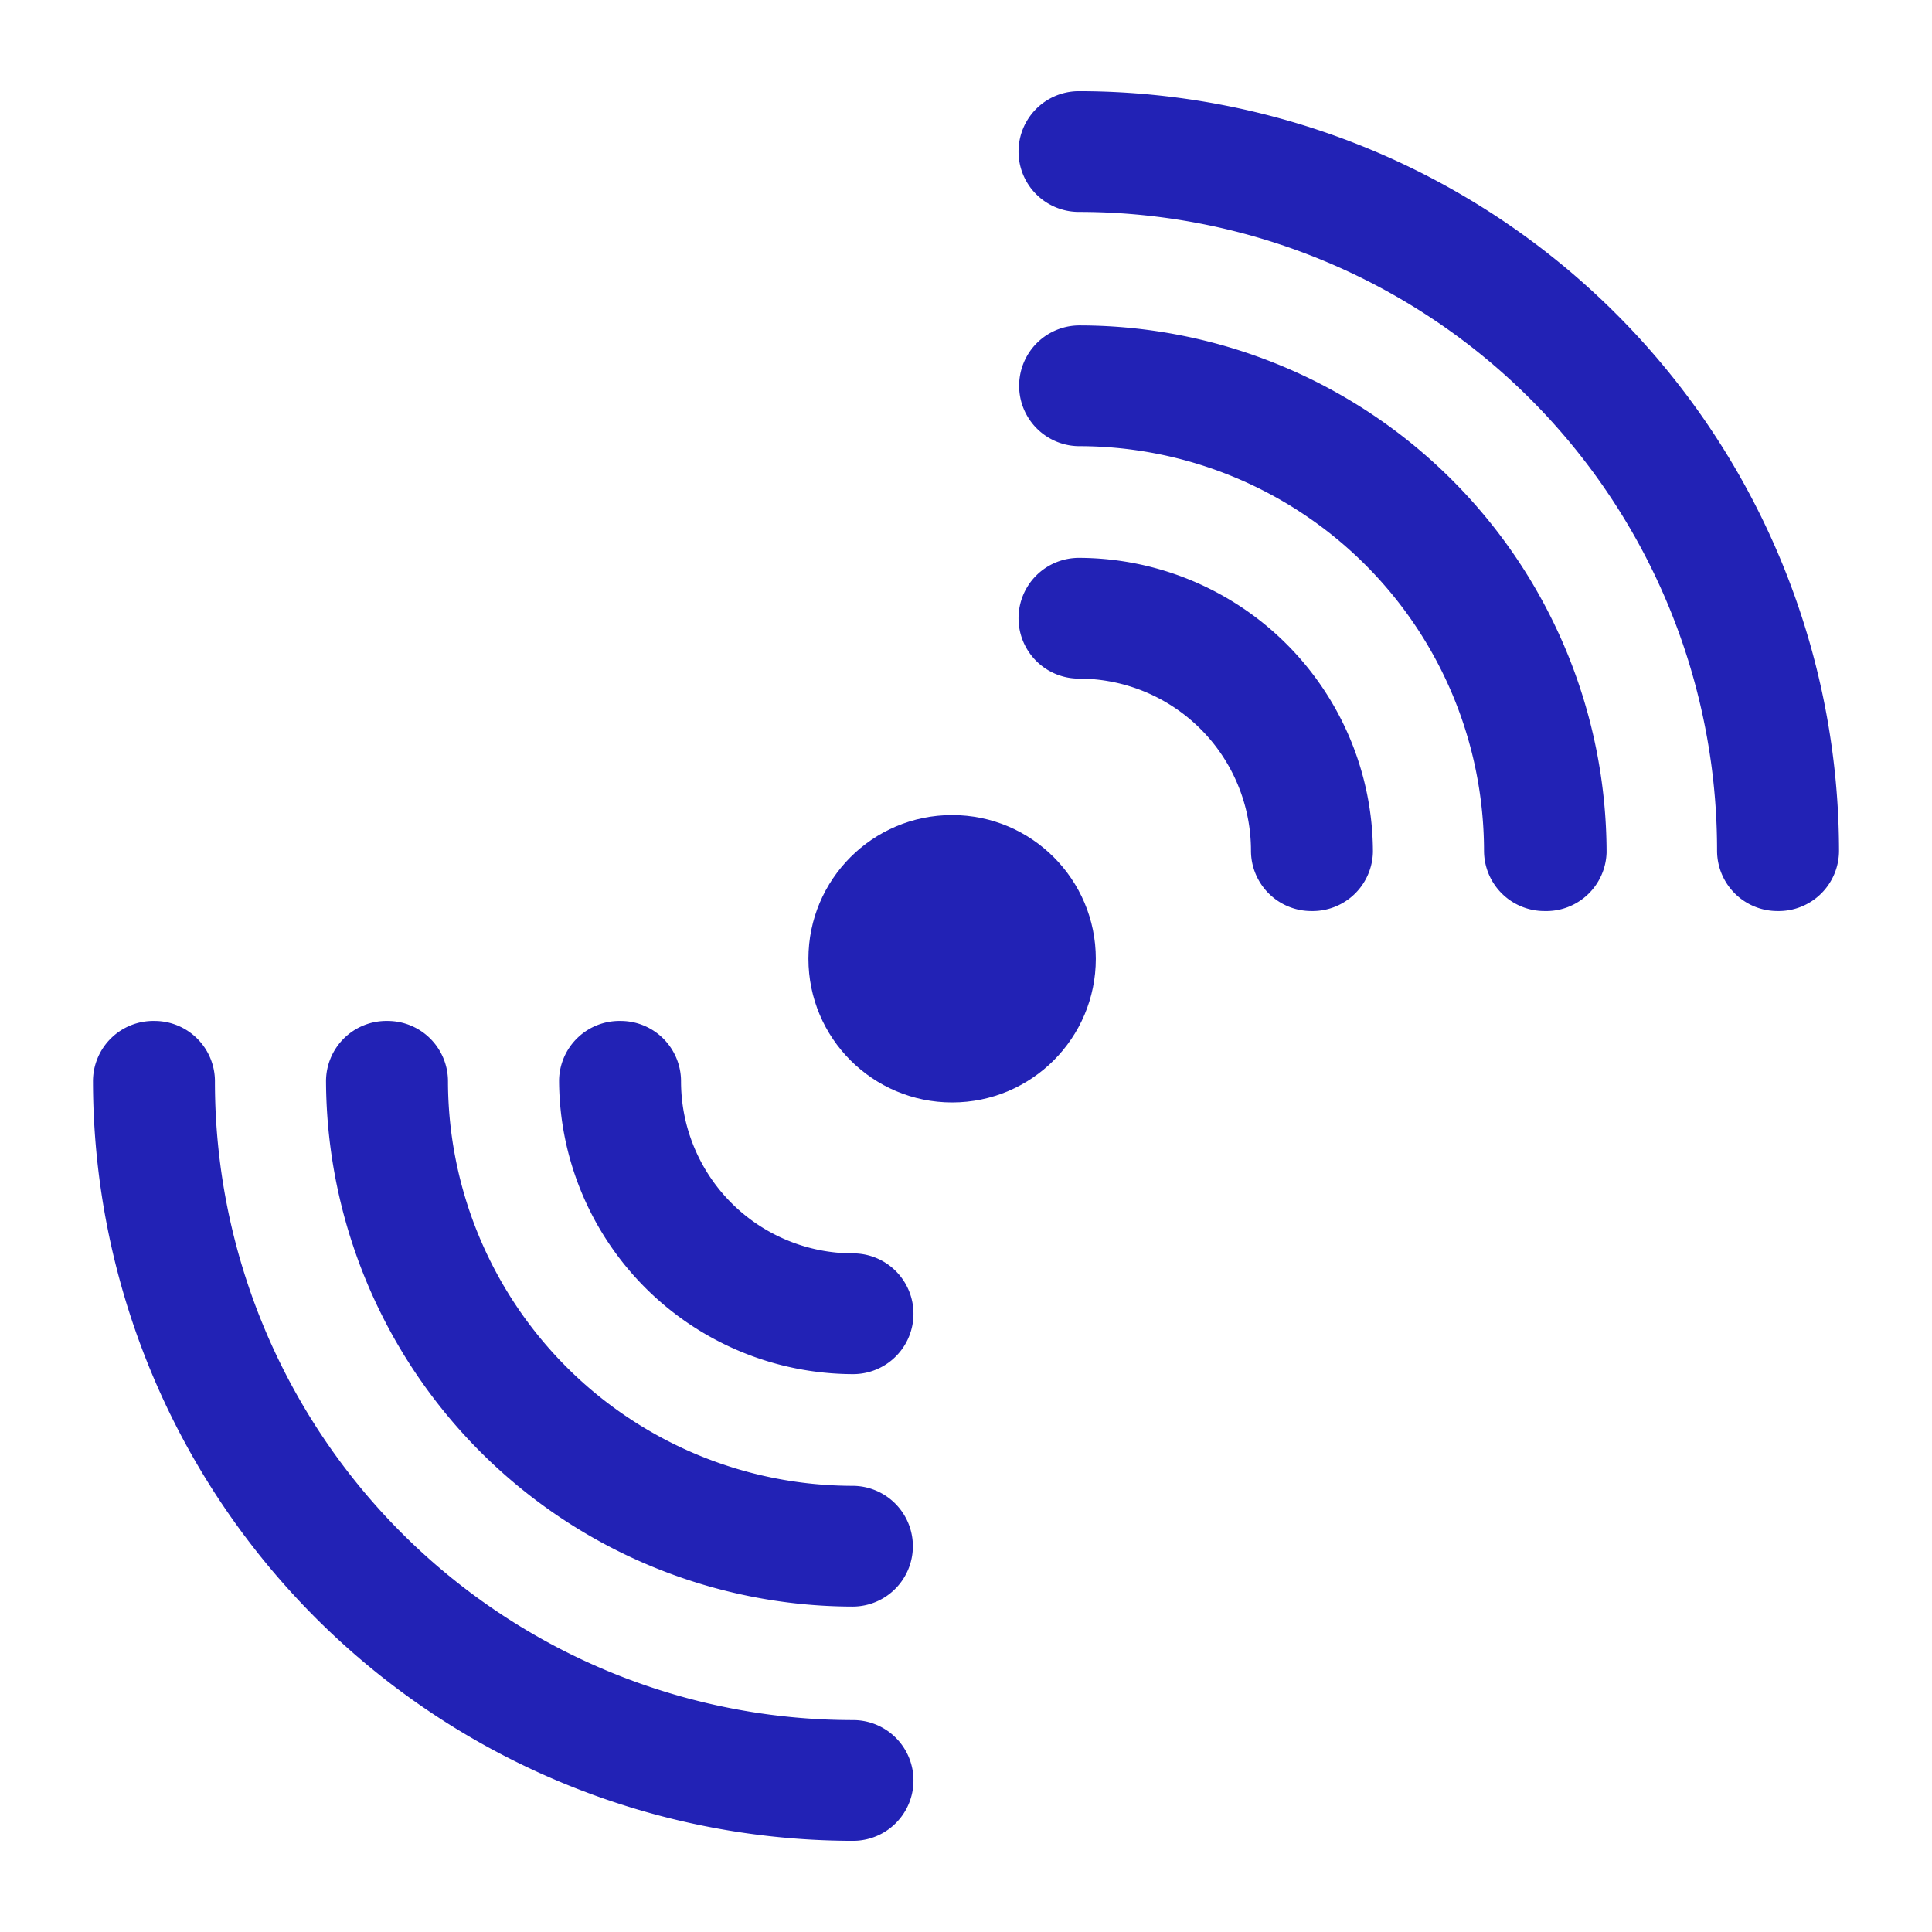 <svg id="Layer_1" data-name="Layer 1" xmlns="http://www.w3.org/2000/svg" viewBox="0 0 32 32"><defs><style>.cls-1{fill:#2222b5;}</style></defs><title>Thesis-Icons-v2</title><path class="cls-1" d="M21.72,15.09a1,1,0,0,1-1-1,2.85,2.85,0,0,0-2.85-2.85,1,1,0,1,1,0-2,4.88,4.88,0,0,1,4.87,4.87A1,1,0,0,1,21.72,15.09Z"/><path class="cls-1" d="M25.58,15.09a1,1,0,0,1-1-1,6.71,6.71,0,0,0-6.7-6.7,1,1,0,0,1,0-2,8.74,8.74,0,0,1,8.73,8.73A1,1,0,0,1,25.58,15.09Z"/><path class="cls-1" d="M29.44,15.09a1,1,0,0,1-1-1A10.57,10.57,0,0,0,17.87,3.51a1,1,0,0,1,0-2A12.6,12.6,0,0,1,30.46,14.08,1,1,0,0,1,29.44,15.09Z"/><path class="cls-1" d="M10.28,16.91a1,1,0,0,1,1,1,2.85,2.85,0,0,0,2.85,2.85,1,1,0,1,1,0,2,4.88,4.88,0,0,1-4.87-4.87A1,1,0,0,1,10.28,16.91Z"/><path class="cls-1" d="M6.42,16.91a1,1,0,0,1,1,1,6.71,6.71,0,0,0,6.7,6.7,1,1,0,0,1,0,2A8.74,8.74,0,0,1,5.4,17.92,1,1,0,0,1,6.42,16.91Z"/><path class="cls-1" d="M2.56,16.91a1,1,0,0,1,1,1A10.57,10.57,0,0,0,14.13,28.49a1,1,0,0,1,0,2A12.6,12.6,0,0,1,1.54,17.92,1,1,0,0,1,2.56,16.91Z"/><circle class="cls-1" cx="15.77" cy="15.88" r="2.38"/></svg>